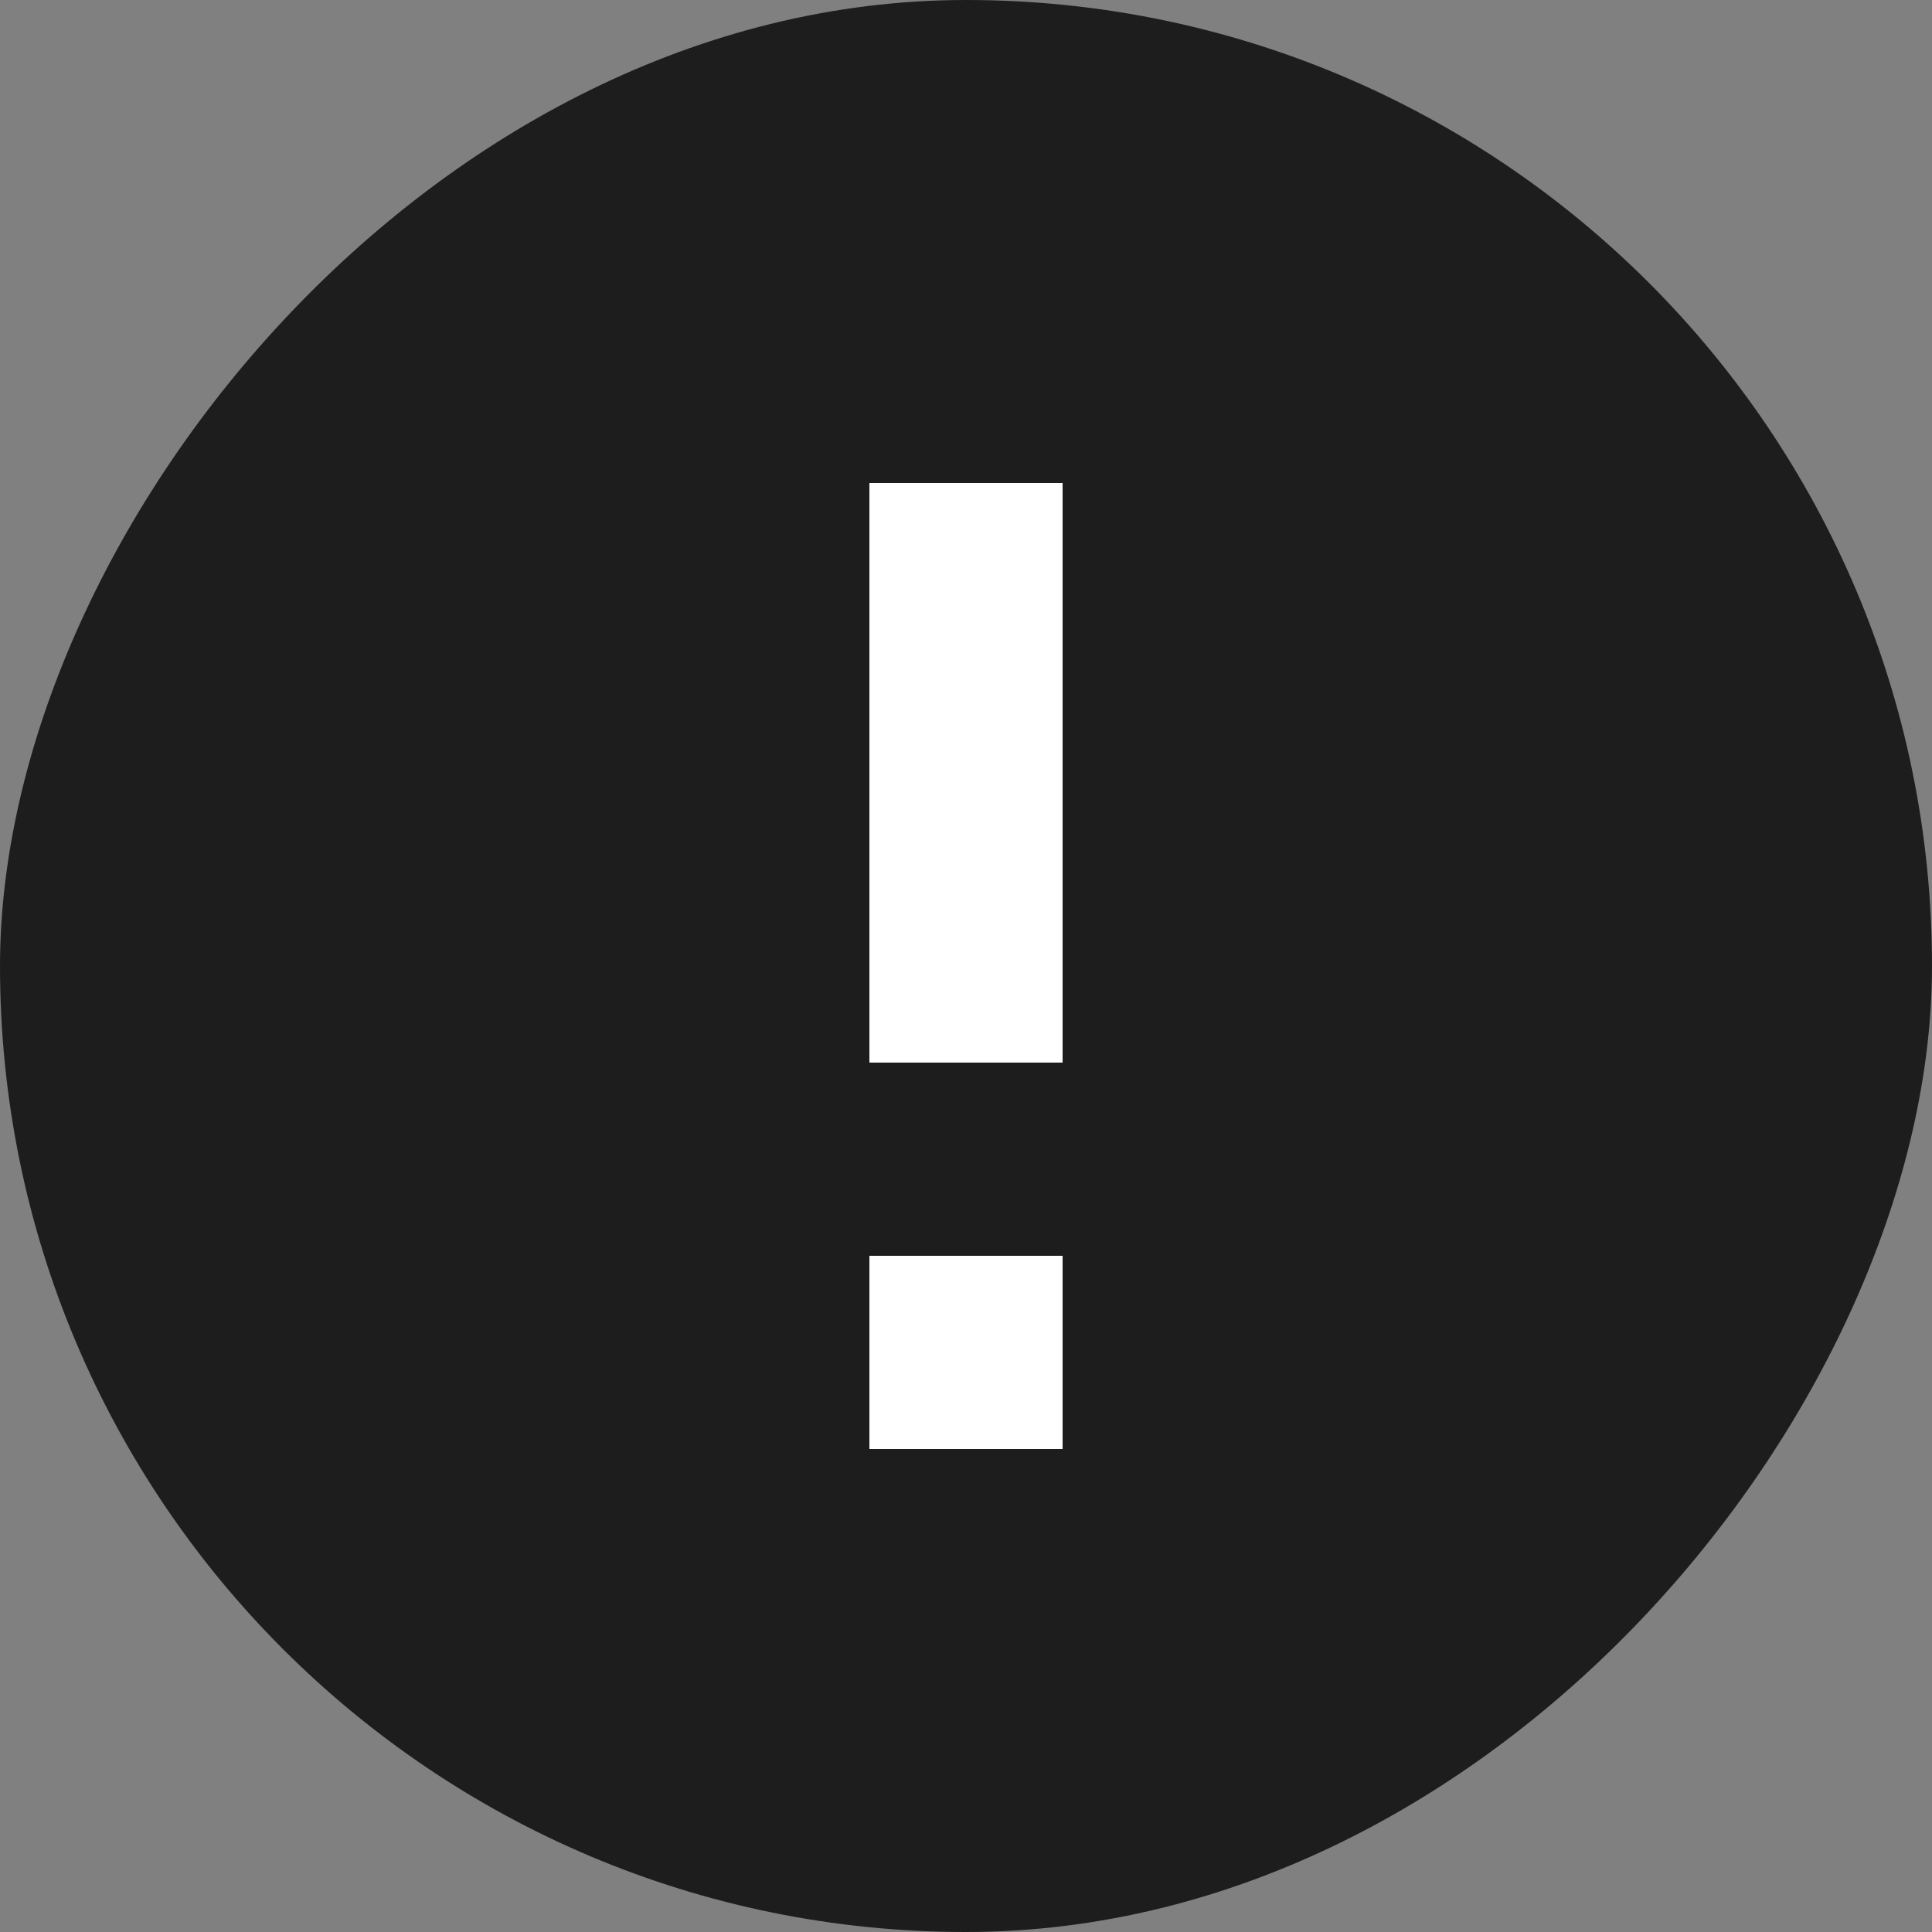 <svg width="16" height="16" viewBox="0 0 16 16" fill="none" xmlns="http://www.w3.org/2000/svg">
<rect x="0" y="0" width="16" height="16" fill="#808080" stroke="none"/>
<rect width="16" height="16" rx="8" transform="matrix(1 0 0 -1 0 16)" fill="#1D1D1D"/>
<rect x="7.2" y="4" width="1.6" height="4.8" fill="white"/>
<rect x="7.2" y="10.4" width="1.6" height="1.6" fill="white"/>
</svg>

